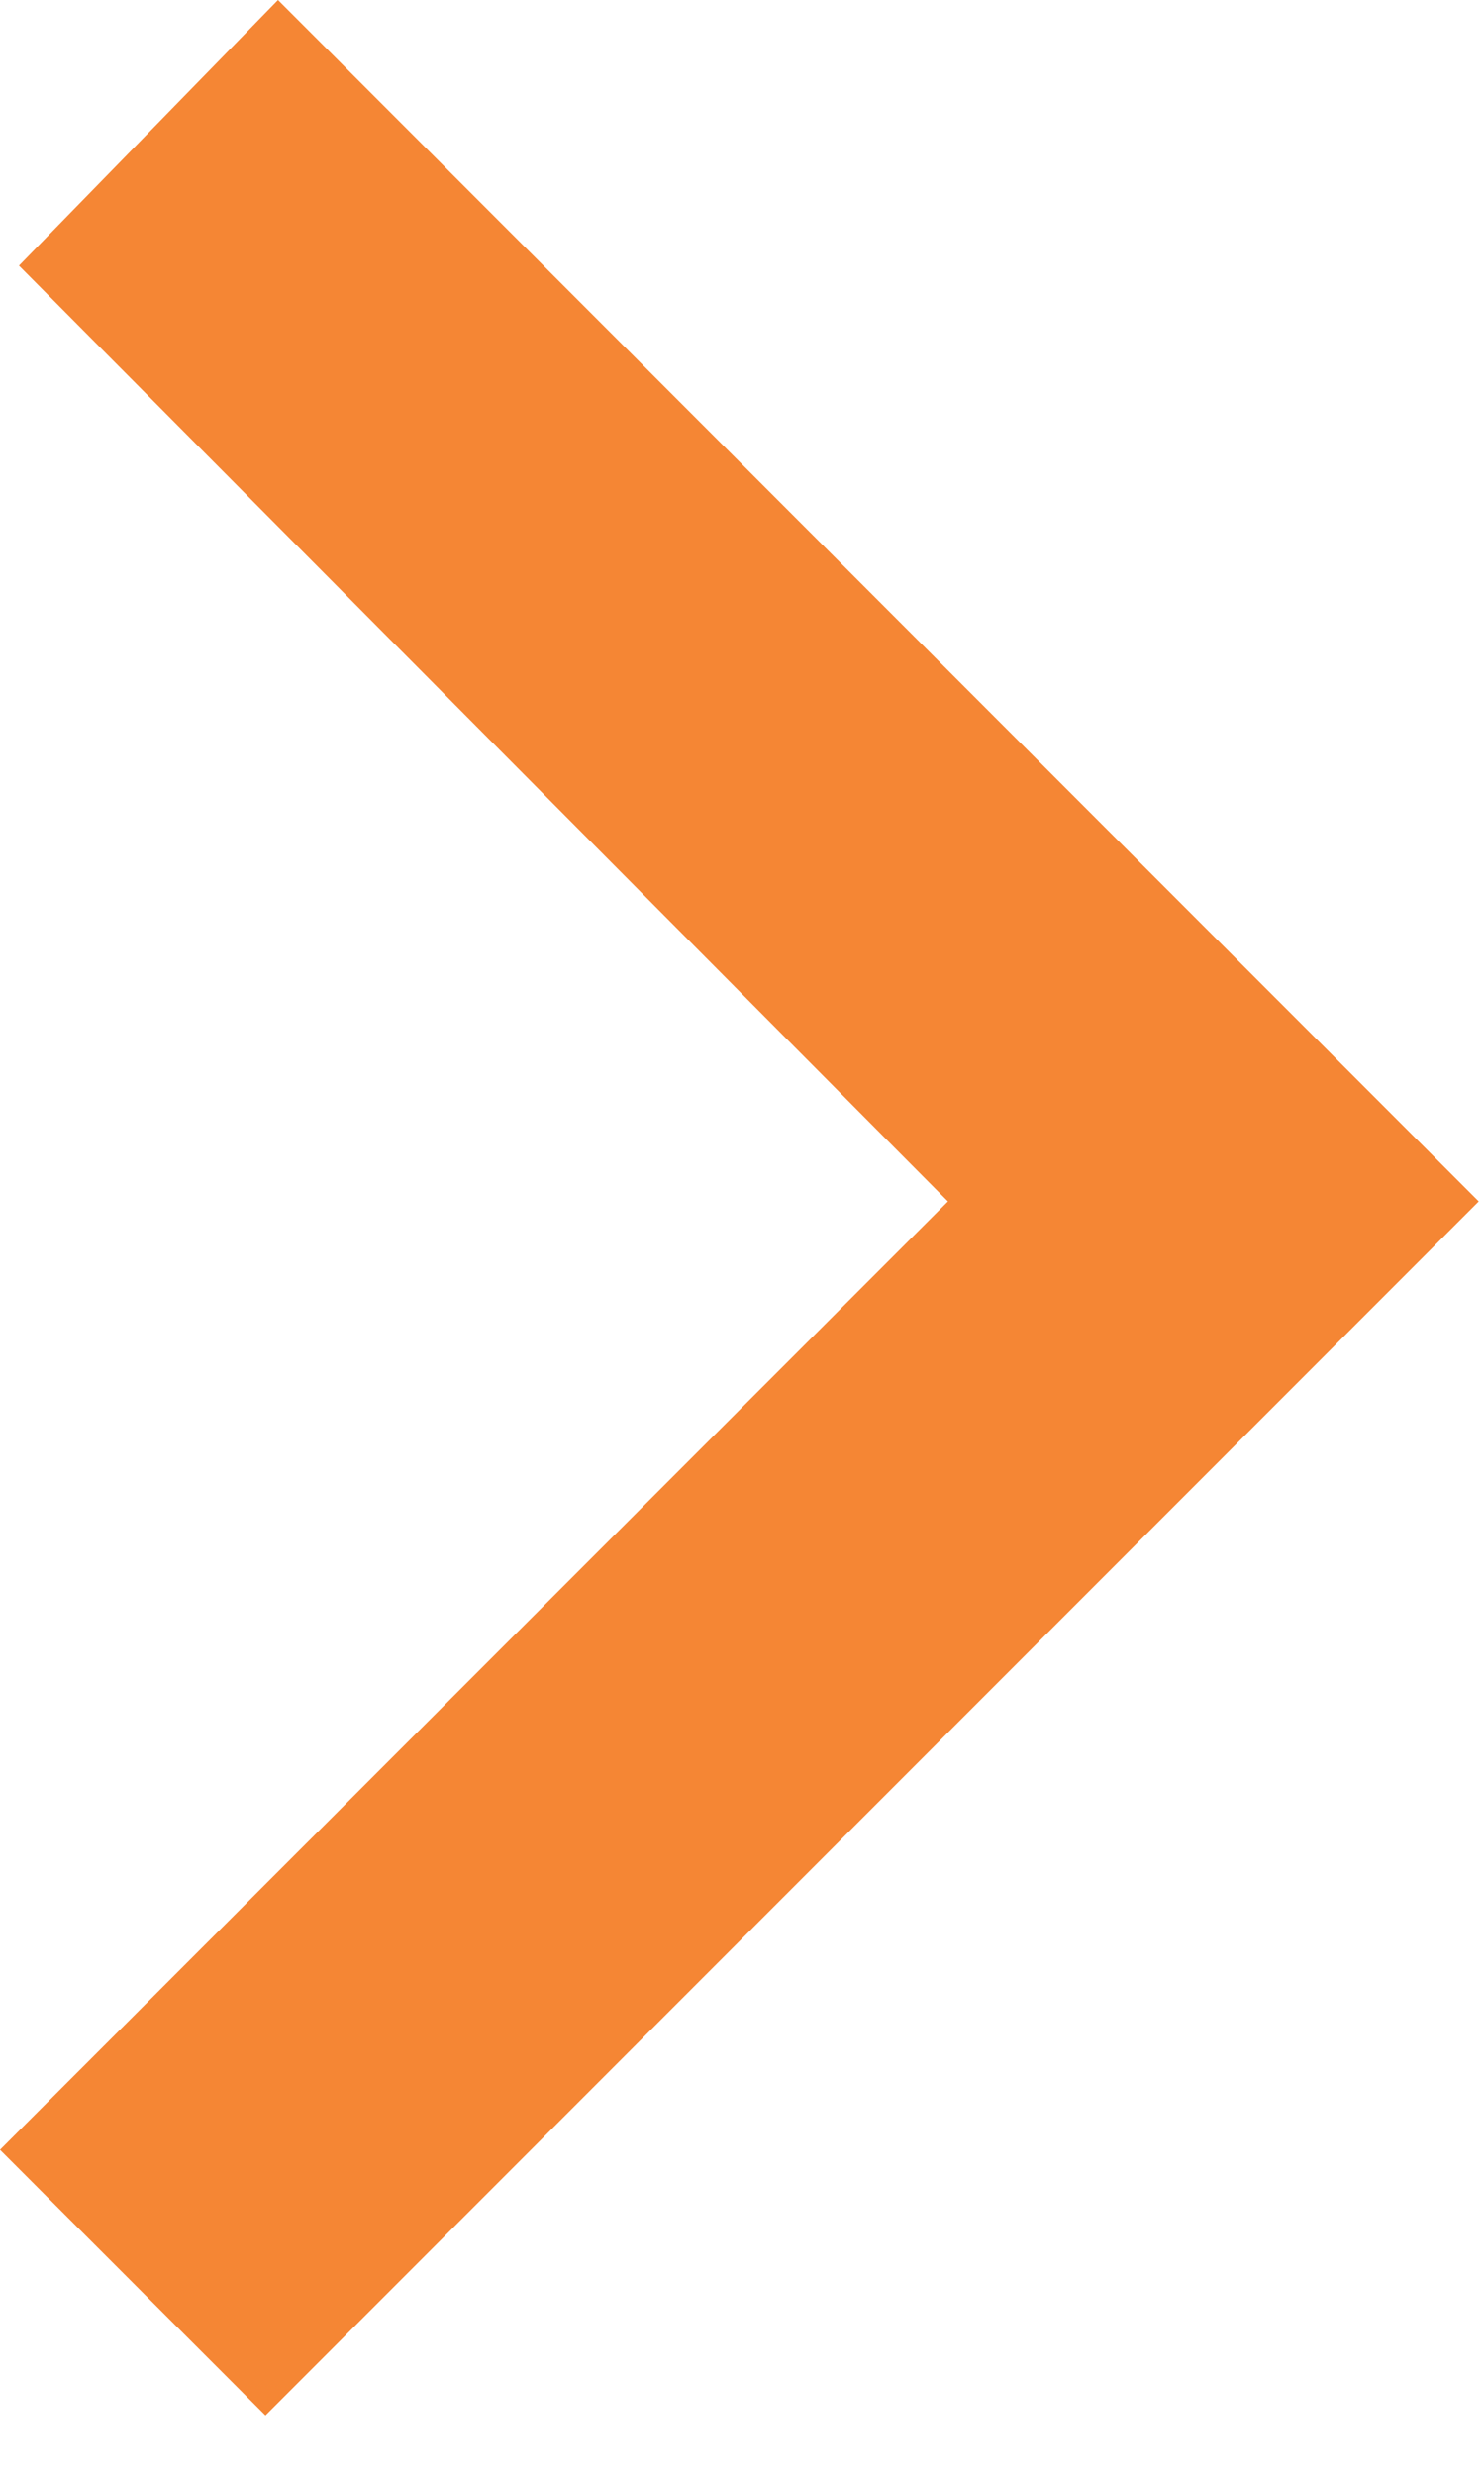 <svg width="9" height="15" viewBox="0 0 9 15" fill="none" xmlns="http://www.w3.org/2000/svg">
<path d="M1.686 1.52524e-05L8.968 7.282L1.61 14.64L-1.03004e-06 13.03L5.749 7.282L0.115 1.61L1.686 1.52524e-05Z" fill="#F58634"/>
</svg>
